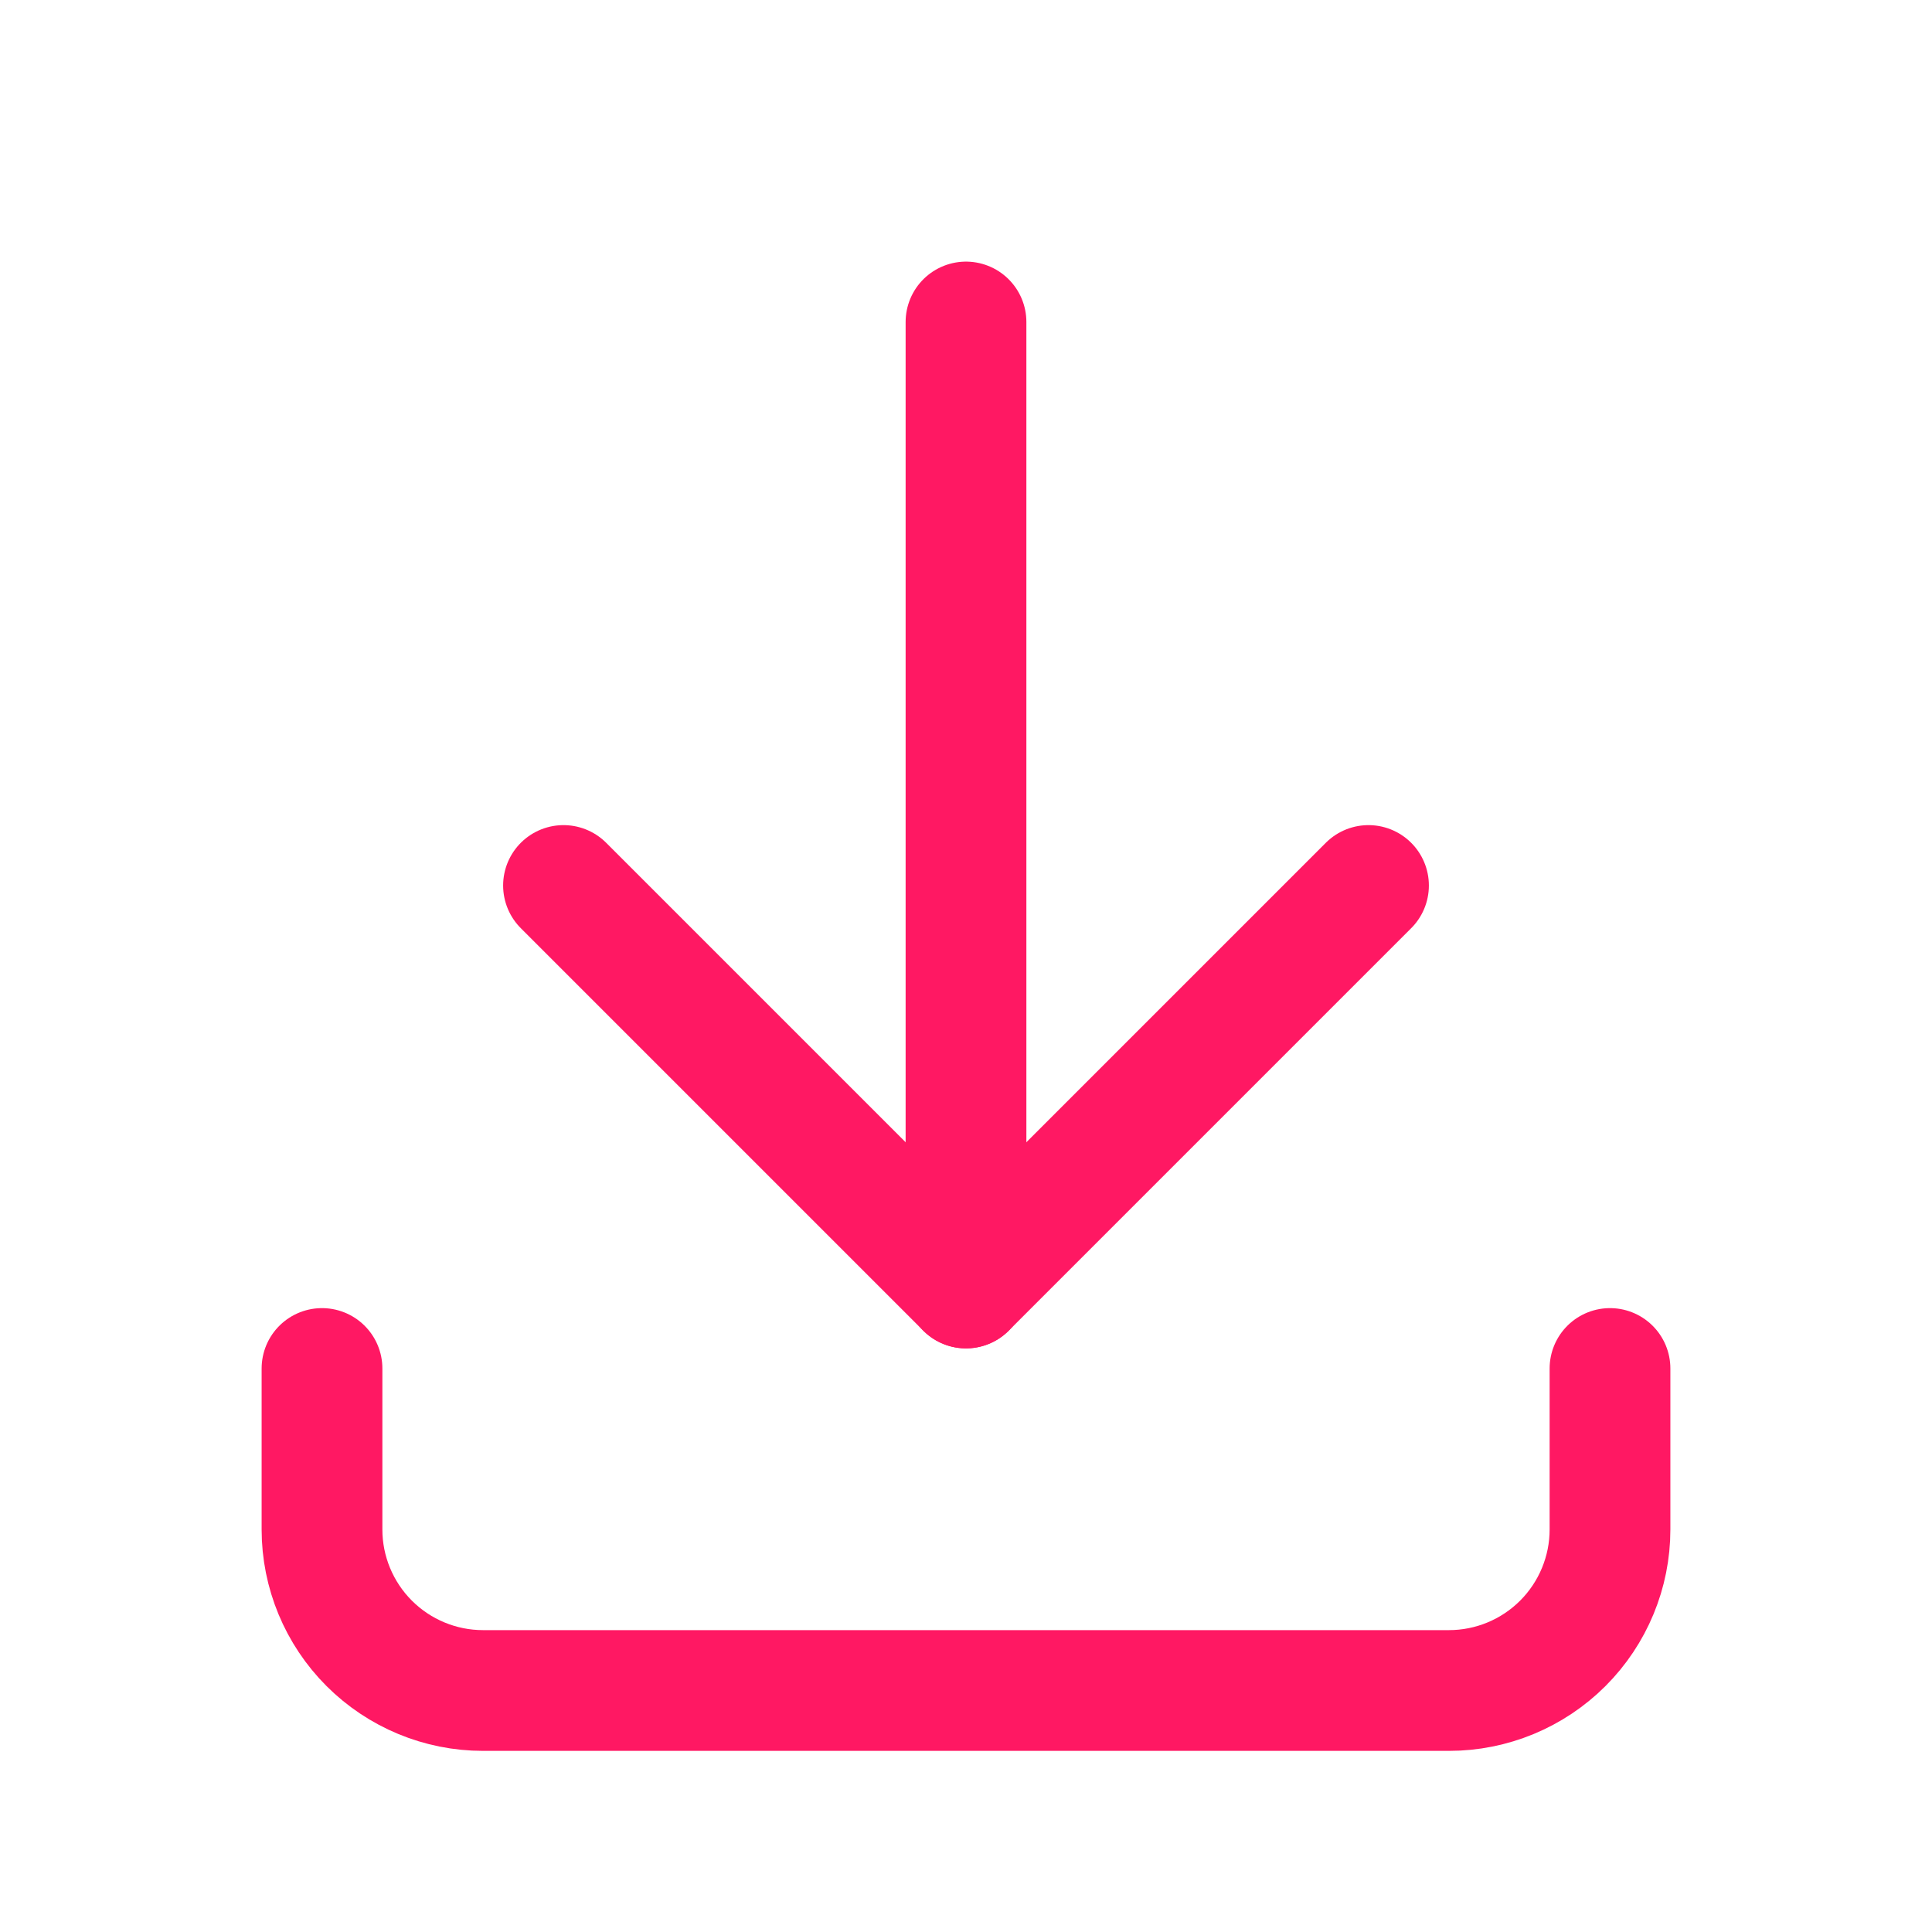 <svg width="24" height="24" viewBox="0 0 24 24" fill="none" xmlns="http://www.w3.org/2000/svg">
<g clip-path="url(#clip0_42_1828)">
<path d="M4 17V19C4 19.53 4.211 20.039 4.586 20.414C4.961 20.789 5.47 21 6 21H18C18.53 21 19.039 20.789 19.414 20.414C19.789 20.039 20 19.53 20 19V17" stroke="#FF1863" stroke-width="1.5" stroke-linecap="round" stroke-linejoin="round"/>
<path d="M7 11L12 16L17 11" stroke="#FF1863" stroke-width="1.5" stroke-linecap="round" stroke-linejoin="round"/>
<path d="M12 4V16" stroke="#FF1863" stroke-width="1.5" stroke-linecap="round" stroke-linejoin="round"/>
</g>
<defs>
<clipPath id="clip0_42_1828">
<rect width="24" height="24" fill="white"/>
</clipPath>
</defs>
</svg>
